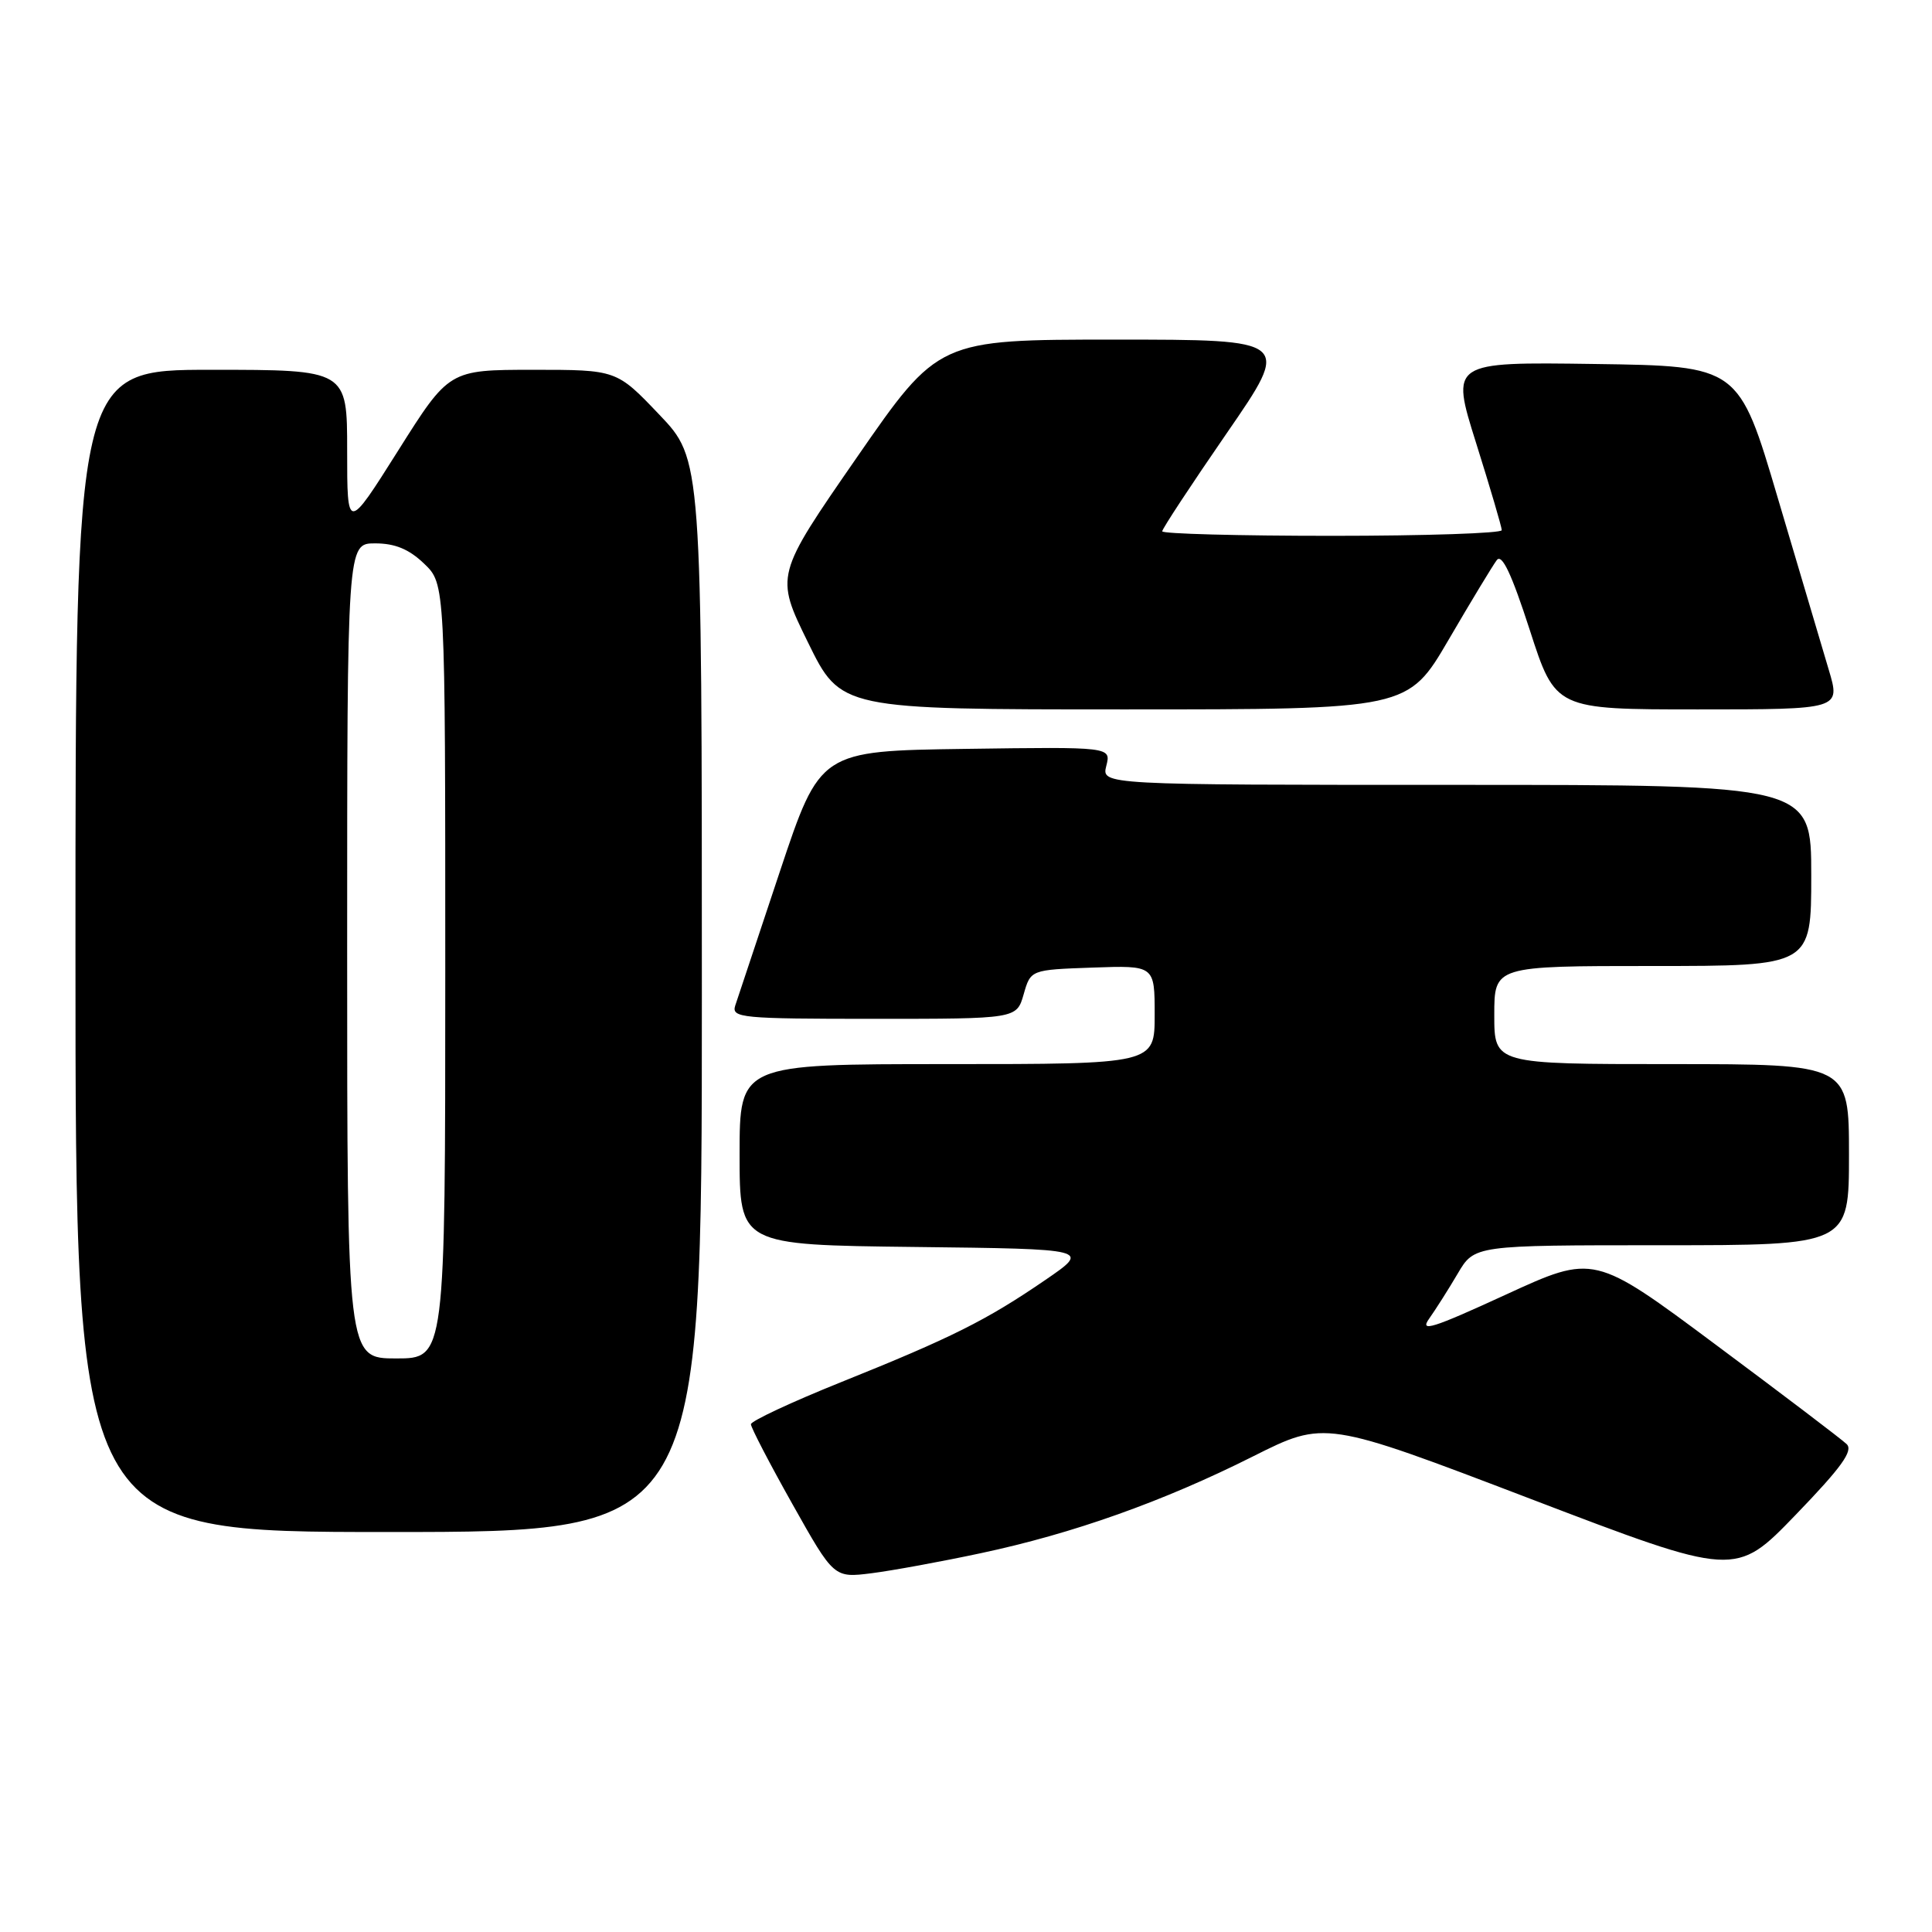 <?xml version="1.0" encoding="UTF-8" standalone="no"?>
<!DOCTYPE svg PUBLIC "-//W3C//DTD SVG 1.1//EN" "http://www.w3.org/Graphics/SVG/1.1/DTD/svg11.dtd" >
<svg xmlns="http://www.w3.org/2000/svg" xmlns:xlink="http://www.w3.org/1999/xlink" version="1.1" viewBox="0 0 256 256">
 <g >
 <path fill="currentColor"
d=" M 129.94 205.81 C 142.14 203.22 154.11 198.97 166.03 192.98 C 175.56 188.20 175.56 188.20 202.76 198.59 C 229.96 208.98 229.96 208.98 237.92 200.74 C 244.00 194.44 245.60 192.23 244.69 191.35 C 244.04 190.72 236.24 184.80 227.36 178.19 C 211.22 166.17 211.22 166.17 199.50 171.56 C 189.80 176.02 188.06 176.57 189.37 174.73 C 190.24 173.50 191.95 170.81 193.16 168.75 C 195.37 165.00 195.37 165.00 220.18 165.00 C 245.00 165.00 245.00 165.00 245.00 153.00 C 245.00 141.00 245.00 141.00 221.50 141.00 C 198.00 141.00 198.00 141.00 198.00 134.50 C 198.00 128.00 198.00 128.00 219.00 128.00 C 240.00 128.00 240.00 128.00 240.00 116.00 C 240.00 104.00 240.00 104.00 192.98 104.00 C 145.96 104.00 145.96 104.00 146.59 101.48 C 147.23 98.96 147.23 98.96 127.95 99.23 C 108.67 99.50 108.67 99.50 103.33 115.50 C 100.39 124.30 97.73 132.29 97.42 133.25 C 96.91 134.87 98.22 135.00 115.79 135.00 C 134.71 135.00 134.71 135.00 135.64 131.75 C 136.57 128.50 136.57 128.50 144.78 128.21 C 153.00 127.92 153.00 127.92 153.00 134.46 C 153.00 141.00 153.00 141.00 125.50 141.00 C 98.00 141.00 98.00 141.00 98.00 152.98 C 98.00 164.96 98.00 164.96 121.25 165.23 C 144.50 165.50 144.50 165.50 138.50 169.61 C 130.72 174.94 126.09 177.26 111.50 183.12 C 104.90 185.77 99.50 188.30 99.50 188.72 C 99.50 189.15 101.97 193.91 105.00 199.30 C 110.50 209.09 110.50 209.09 115.50 208.46 C 118.25 208.11 124.75 206.92 129.94 205.81 Z  M 93.00 131.93 C 93.00 60.85 93.00 60.85 87.35 54.93 C 81.70 49.00 81.70 49.00 70.60 49.00 C 59.50 49.01 59.50 49.01 52.75 59.72 C 46.00 70.42 46.00 70.42 46.00 59.71 C 46.00 49.00 46.00 49.00 28.00 49.00 C 10.00 49.00 10.00 49.00 10.00 126.00 C 10.00 203.00 10.00 203.00 51.50 203.00 C 93.00 203.00 93.00 203.00 93.00 131.93 Z  M 191.96 84.75 C 194.93 79.66 197.80 74.92 198.33 74.22 C 199.01 73.32 200.29 76.02 202.70 83.47 C 206.10 94.00 206.10 94.00 225.00 94.00 C 243.89 94.00 243.89 94.00 242.32 88.75 C 241.46 85.86 238.42 75.62 235.57 66.00 C 230.40 48.50 230.40 48.50 211.30 48.23 C 192.21 47.96 192.21 47.96 195.60 58.73 C 197.46 64.65 198.99 69.84 198.99 70.25 C 199.00 70.66 188.88 71.00 176.50 71.00 C 164.12 71.00 154.00 70.73 154.00 70.40 C 154.00 70.07 157.85 64.22 162.55 57.40 C 171.10 45.00 171.10 45.00 147.72 45.00 C 124.34 45.00 124.34 45.00 113.53 60.62 C 102.71 76.25 102.71 76.25 107.06 85.12 C 111.41 94.00 111.41 94.00 148.99 94.00 C 186.56 94.00 186.56 94.00 191.96 84.75 Z  M 46.00 126.00 C 46.00 72.00 46.00 72.00 49.70 72.00 C 52.34 72.00 54.19 72.76 56.20 74.69 C 59.00 77.37 59.00 77.37 59.00 128.69 C 59.00 180.00 59.00 180.00 52.50 180.00 C 46.00 180.00 46.00 180.00 46.00 126.00 Z "/>
</g>
</svg>